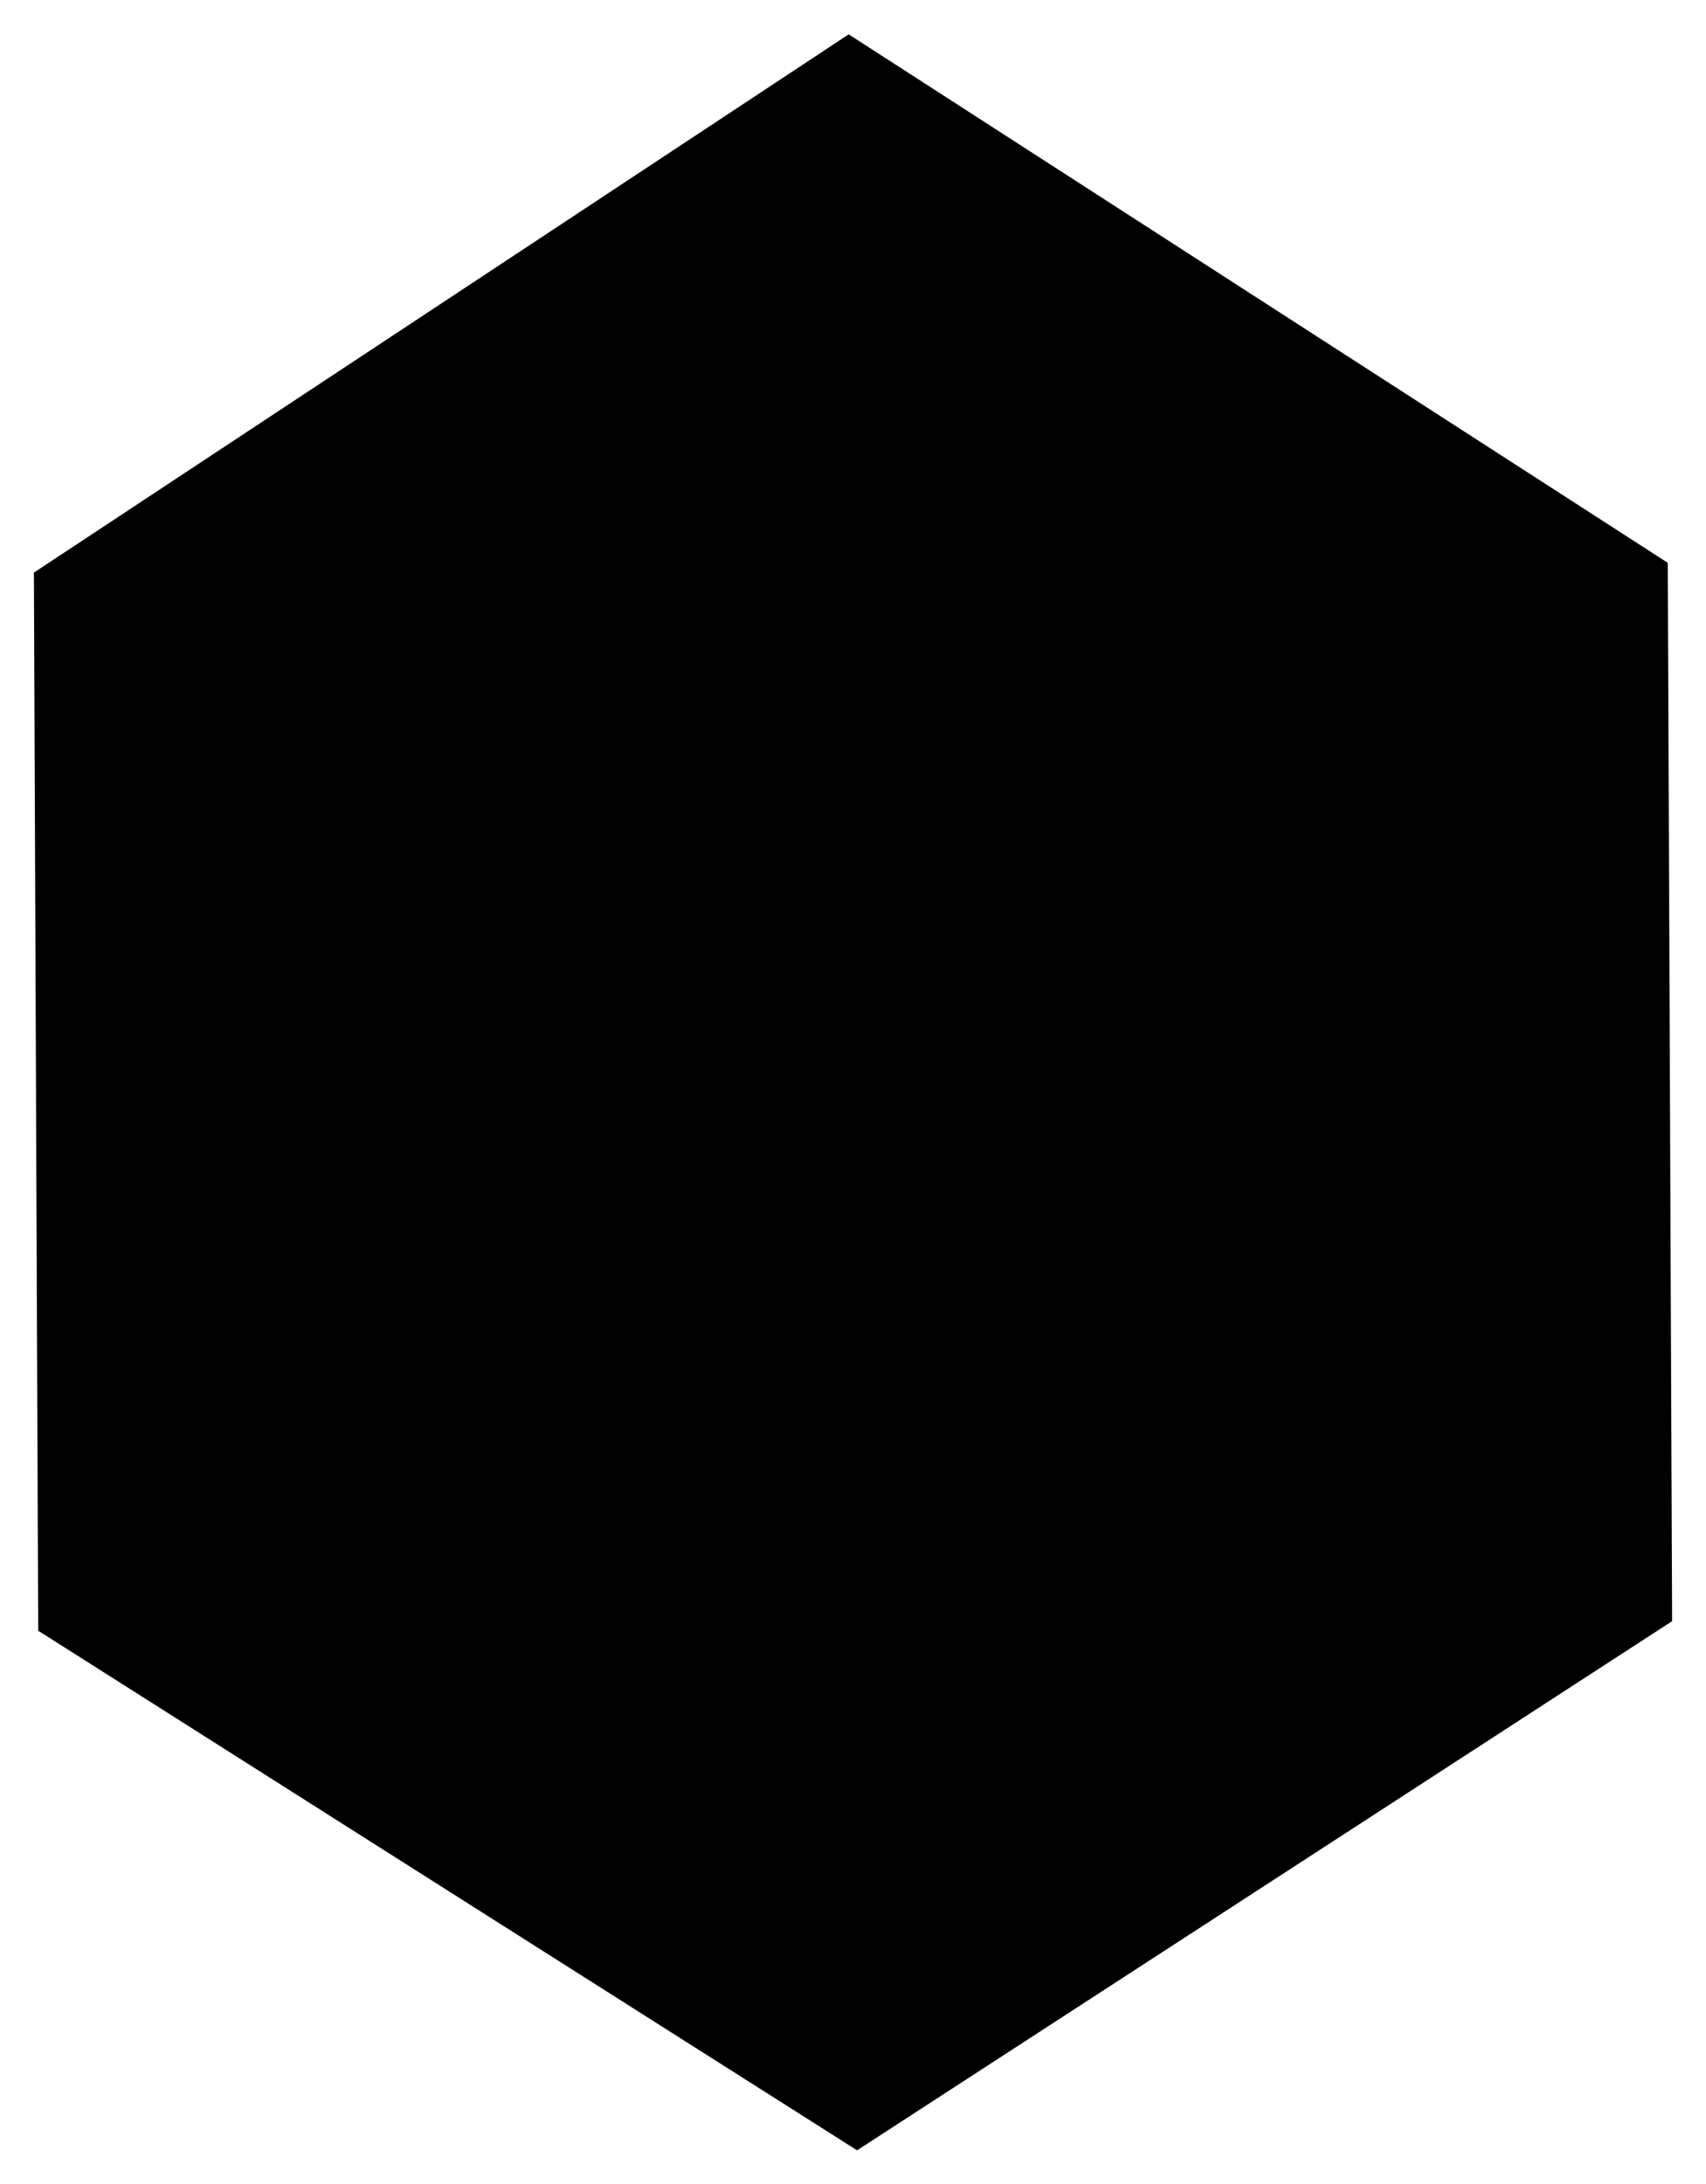 <svg xmlns="http://www.w3.org/2000/svg" xmlns:xlink="http://www.w3.org/1999/xlink" xmlns:a="http://ns.adobe.com/AdobeSVGViewerExtensions/3.0/" version="1.1" x="0" y="0" width="75" height="96" viewBox="-0.99 -0.91 75 96" enable-background="new -0.991 -0.912 75 96" xml:space="preserve">
  <path class="butterfly_base" stroke-width="1px" stroke-linecap="butt" stroke-linejoin="miter" d="M36.32 0.6L36.6 0.78l35.73 23.05 0.19 46.52L36.95 93.44l-0.26 0.17L0.69 70.77 0.5 24.26 36.32 0.6z"/>
  <path opacity="0.2" fill="currentColor" enable-background="new    " d="M1.77 24.56L37.11 46.91l-0.35-45.68L1.77 24.56z"/>
  <path opacity="0.7" fill="currentColor" enable-background="new    " d="M71.85 69.49l-0.18-45.57L36.51 46.92 71.85 69.49z"/>
  <path opacity="0.5" fill="currentColor" enable-background="new    " d="M37.35 92.48l35.04-22.99L37.11 46.8 37.35 92.48z"/>
</svg>